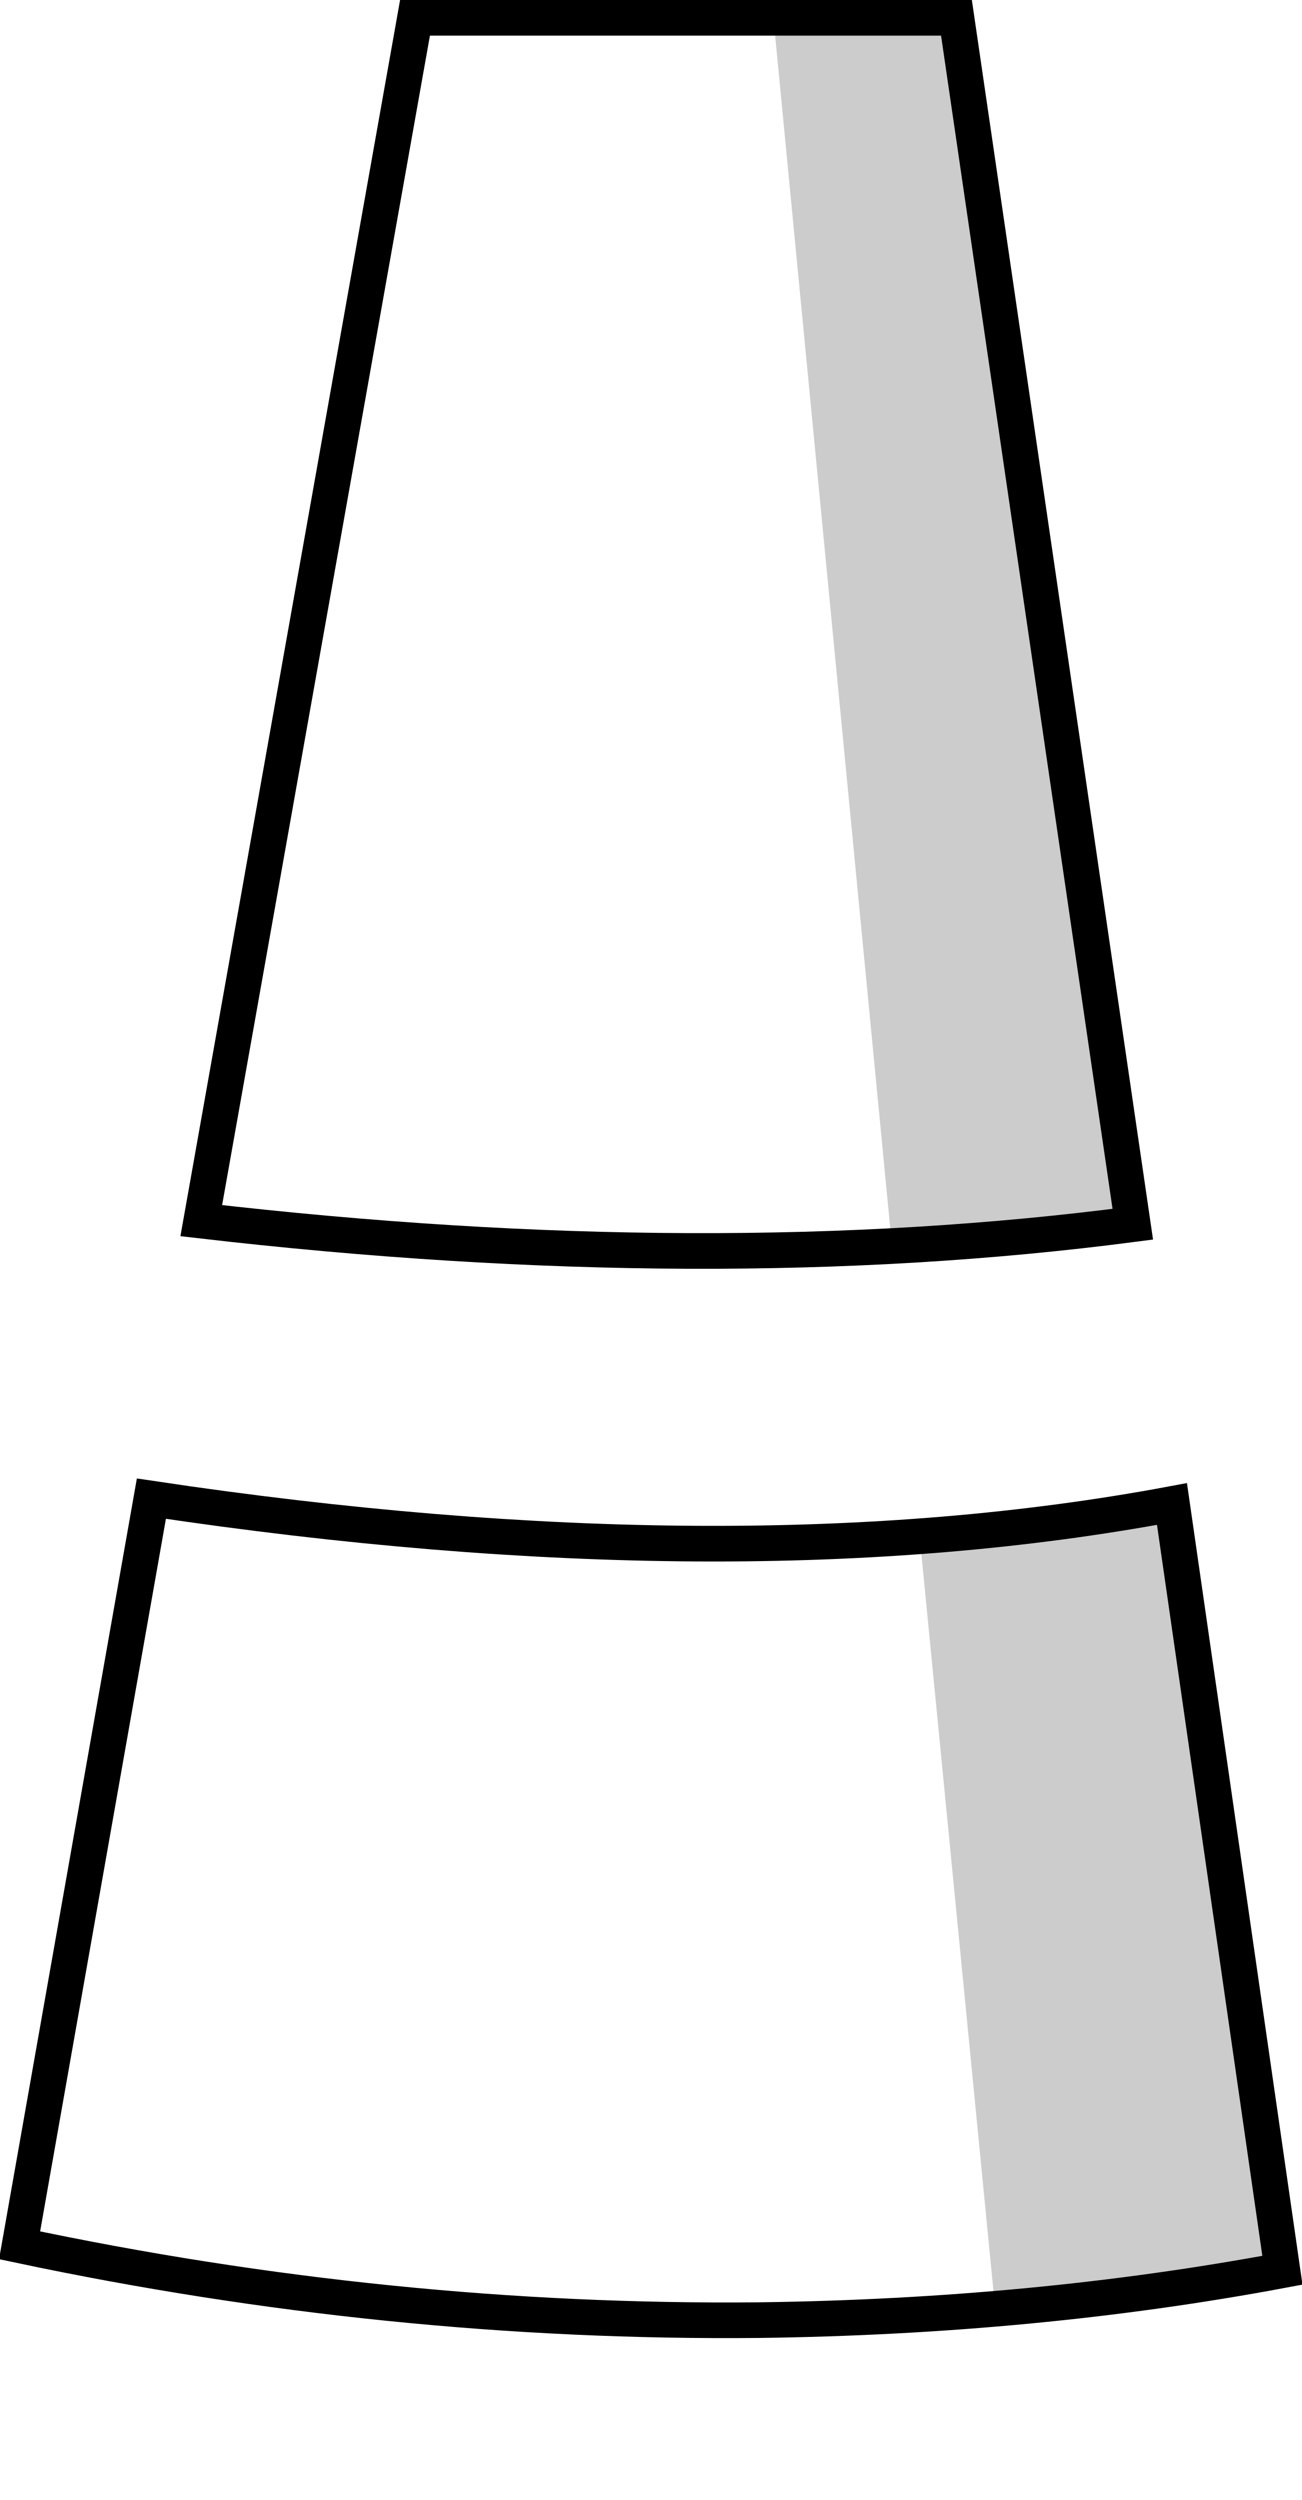 <?xml version="1.0" encoding="UTF-8" standalone="no"?>
<svg xmlns:xlink="http://www.w3.org/1999/xlink" height="70.15px" width="36.55px" xmlns="http://www.w3.org/2000/svg">
  <g transform="matrix(1.0, 0.0, 0.0, 1.0, 18.25, 32.8)">
    <path d="M-6.6 -32.3 L8.6 -32.3 13.55 1.55 Q1.65 3.1 -12.6 1.45 L-6.6 -32.3" fill="#ffffff" fill-opacity="0.0" fill-rule="evenodd" stroke="none"/>
    <path d="M-6.6 -32.3 L-12.6 1.45 Q1.65 3.1 13.55 1.55 L8.6 -32.3 -6.6 -32.3 Z" fill="none" stroke="#000000" stroke-linecap="butt" stroke-linejoin="miter-clip" stroke-miterlimit="10.0" stroke-width="1.0"/>
    <path d="M14.65 9.4 L17.75 30.9 Q10.8 32.2 3.05 32.3 -7.3 32.4 -17.7 30.2 L-14.0 9.25 Q2.35 11.7 14.65 9.4" fill="#ffffff" fill-opacity="0.0" fill-rule="evenodd" stroke="none"/>
    <path d="M14.65 9.4 Q2.35 11.7 -14.0 9.25 L-17.7 30.2 Q-7.3 32.4 3.05 32.3 10.8 32.2 17.75 30.9 L14.65 9.4 Z" fill="none" stroke="#000000" stroke-linecap="butt" stroke-linejoin="miter-clip" stroke-miterlimit="10.0" stroke-width="1.0"/>
    <path d="M7.6 10.65 L14.3 9.85 17.3 30.6 9.65 31.6 7.6 10.65" fill="#000000" fill-opacity="0.2" fill-rule="evenodd" stroke="none"/>
    <path d="M8.3 -31.9 L13.1 1.25 6.75 1.75 3.5 -31.9 8.3 -31.9" fill="#000000" fill-opacity="0.2" fill-rule="evenodd" stroke="none"/>
  </g>
</svg>
